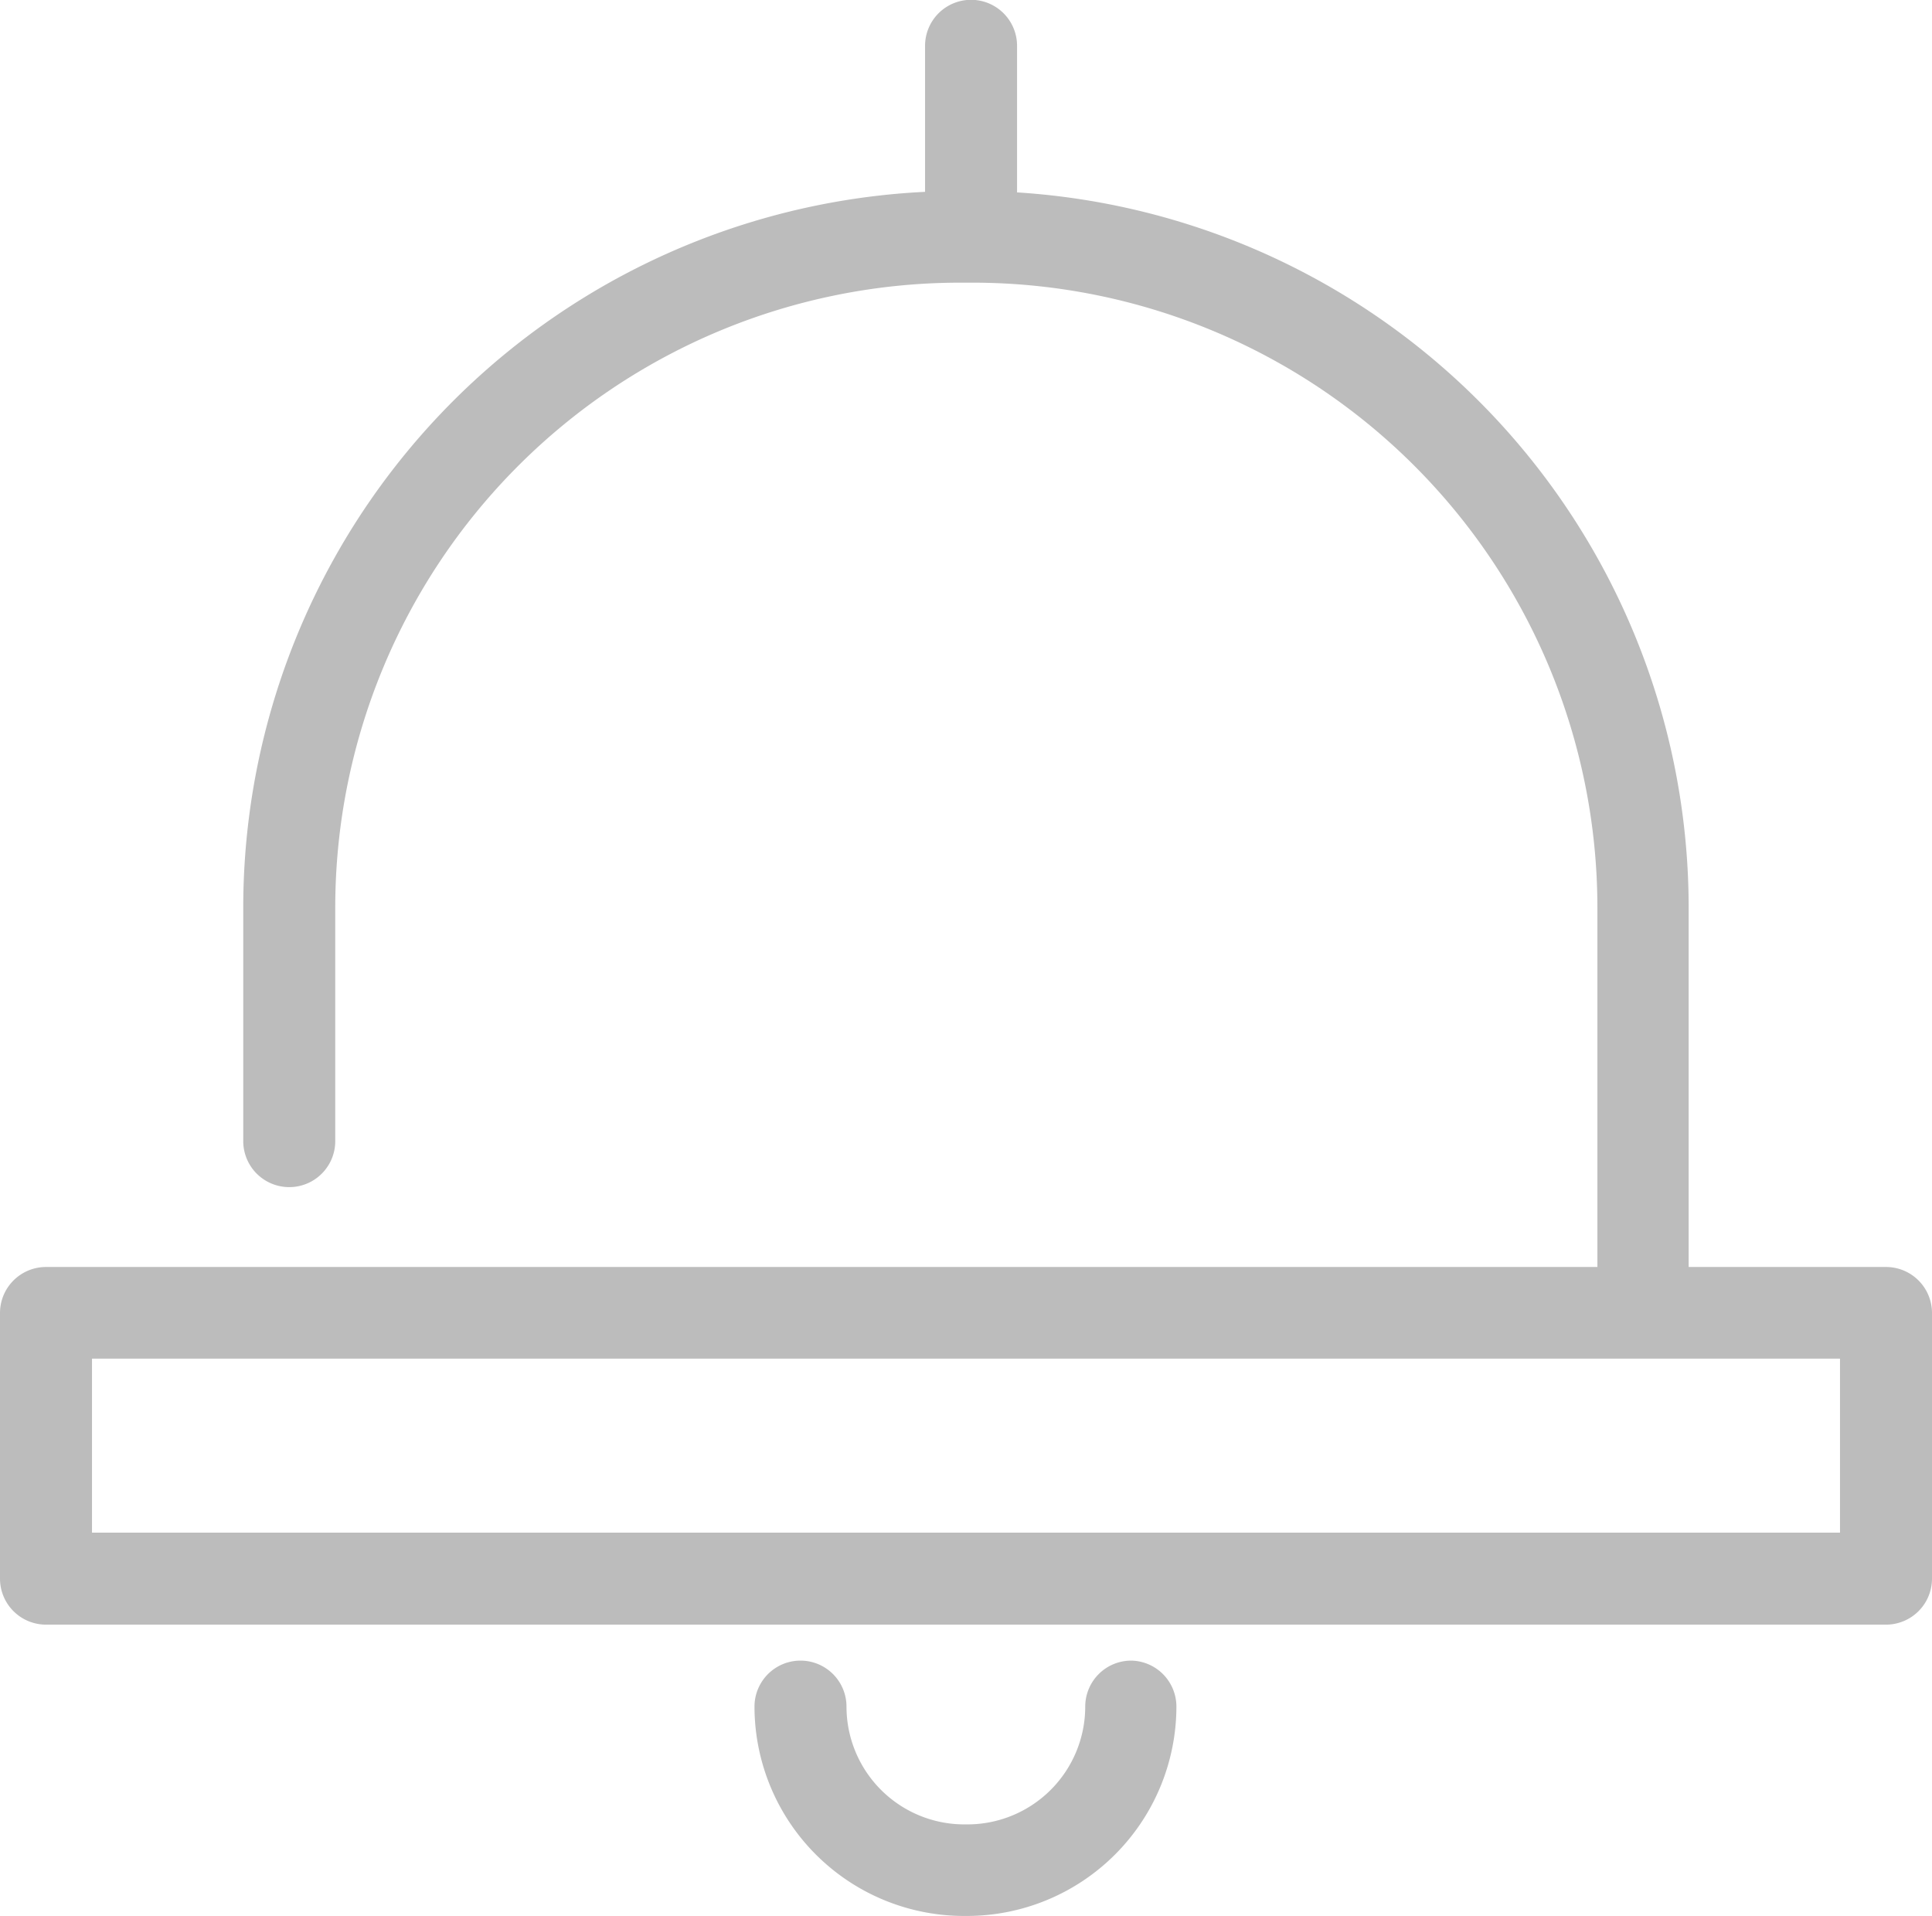 <svg xmlns="http://www.w3.org/2000/svg" viewBox="-1382.569 519 21 20.821"><defs><style>.a{fill:#bcbcbc;}.b{fill:none;}</style></defs><g transform="translate(-1382.569 517.919)"><path class="a" d="M20.5,14.851H18.355V10.939a7.792,7.792,0,0,0-7.3-7.767V1.579a.5.5,0,1,0-1,0V3.166a7.791,7.791,0,0,0-7.411,7.773v2.544a.5.5,0,1,0,1,0V10.939a6.794,6.794,0,0,1,6.786-6.786h.147a6.794,6.794,0,0,1,6.786,6.786v3.912H.5a.5.5,0,0,0-.5.5v2.887a.5.5,0,0,0,.5.5h20a.5.5,0,0,0,.5-.5V15.349A.5.5,0,0,0,20.5,14.851ZM20,17.738H1V15.847H20Z" transform="translate(0 0)"/><path class="a" d="M102.989,218.571a.5.5,0,0,0-.5.5,1.281,1.281,0,0,1-1.28,1.28h-.036a1.281,1.281,0,0,1-1.279-1.28.5.5,0,0,0-1,0,2.278,2.278,0,0,0,2.275,2.275h.036a2.278,2.278,0,0,0,2.275-2.275A.5.5,0,0,0,102.989,218.571Z" transform="translate(-90.693 -199.442)"/><rect class="b" width="18.902" height="1.9" transform="translate(1.045 15.871)"/></g></svg>